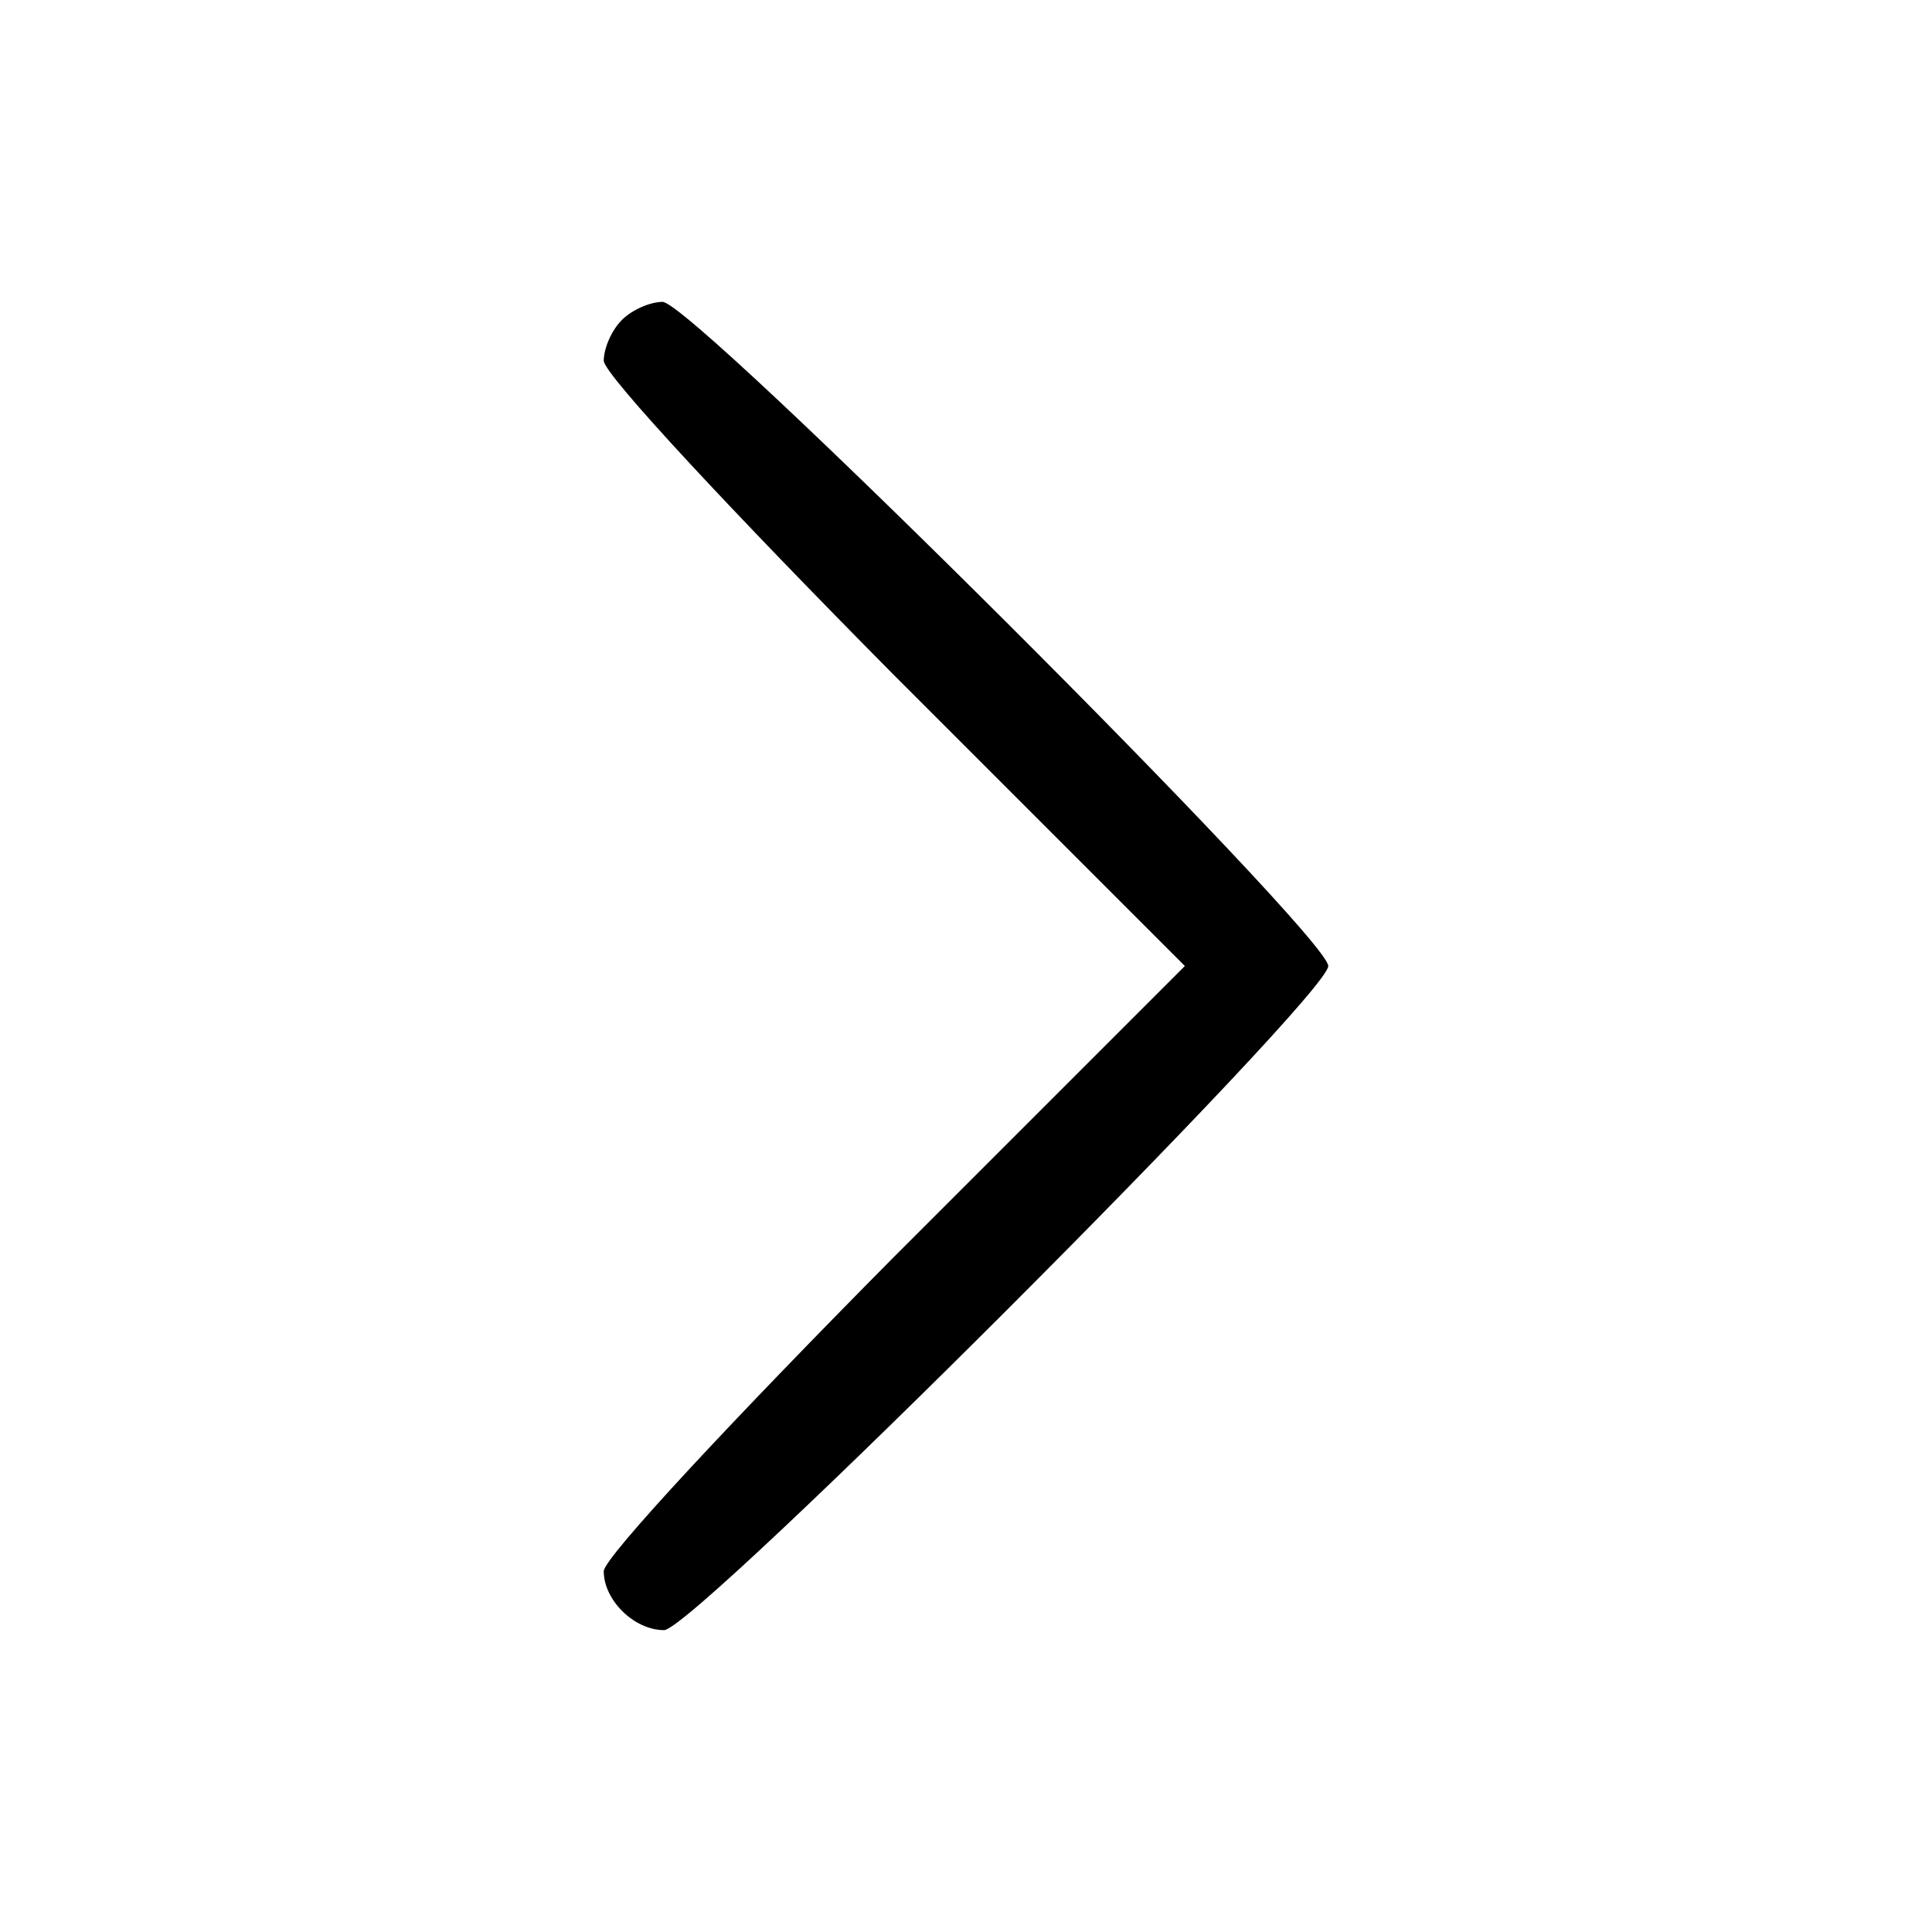 <?xml version="1.0" standalone="no"?>
<!DOCTYPE svg PUBLIC "-//W3C//DTD SVG 20010904//EN"
 "http://www.w3.org/TR/2001/REC-SVG-20010904/DTD/svg10.dtd">
<svg version="1.0" xmlns="http://www.w3.org/2000/svg"
 width="128pt" height="128pt" viewBox="0 0 128 128"
 preserveAspectRatio="xMidYMid meet">

<g transform="translate(0,128) scale(0.1,-0.1)"
fill="#000000" stroke="none">
<path d="M412 1068 c-7 -7 -12 -19 -12 -27 0 -9 87 -102 192 -208 l193 -193
-193 -193 c-105 -106 -192 -199 -192 -208 0 -19 20 -39 40 -39 20 0 440 420
440 440 0 20 -421 440 -441 440 -8 0 -20 -5 -27 -12z"/>
</g>
</svg>
